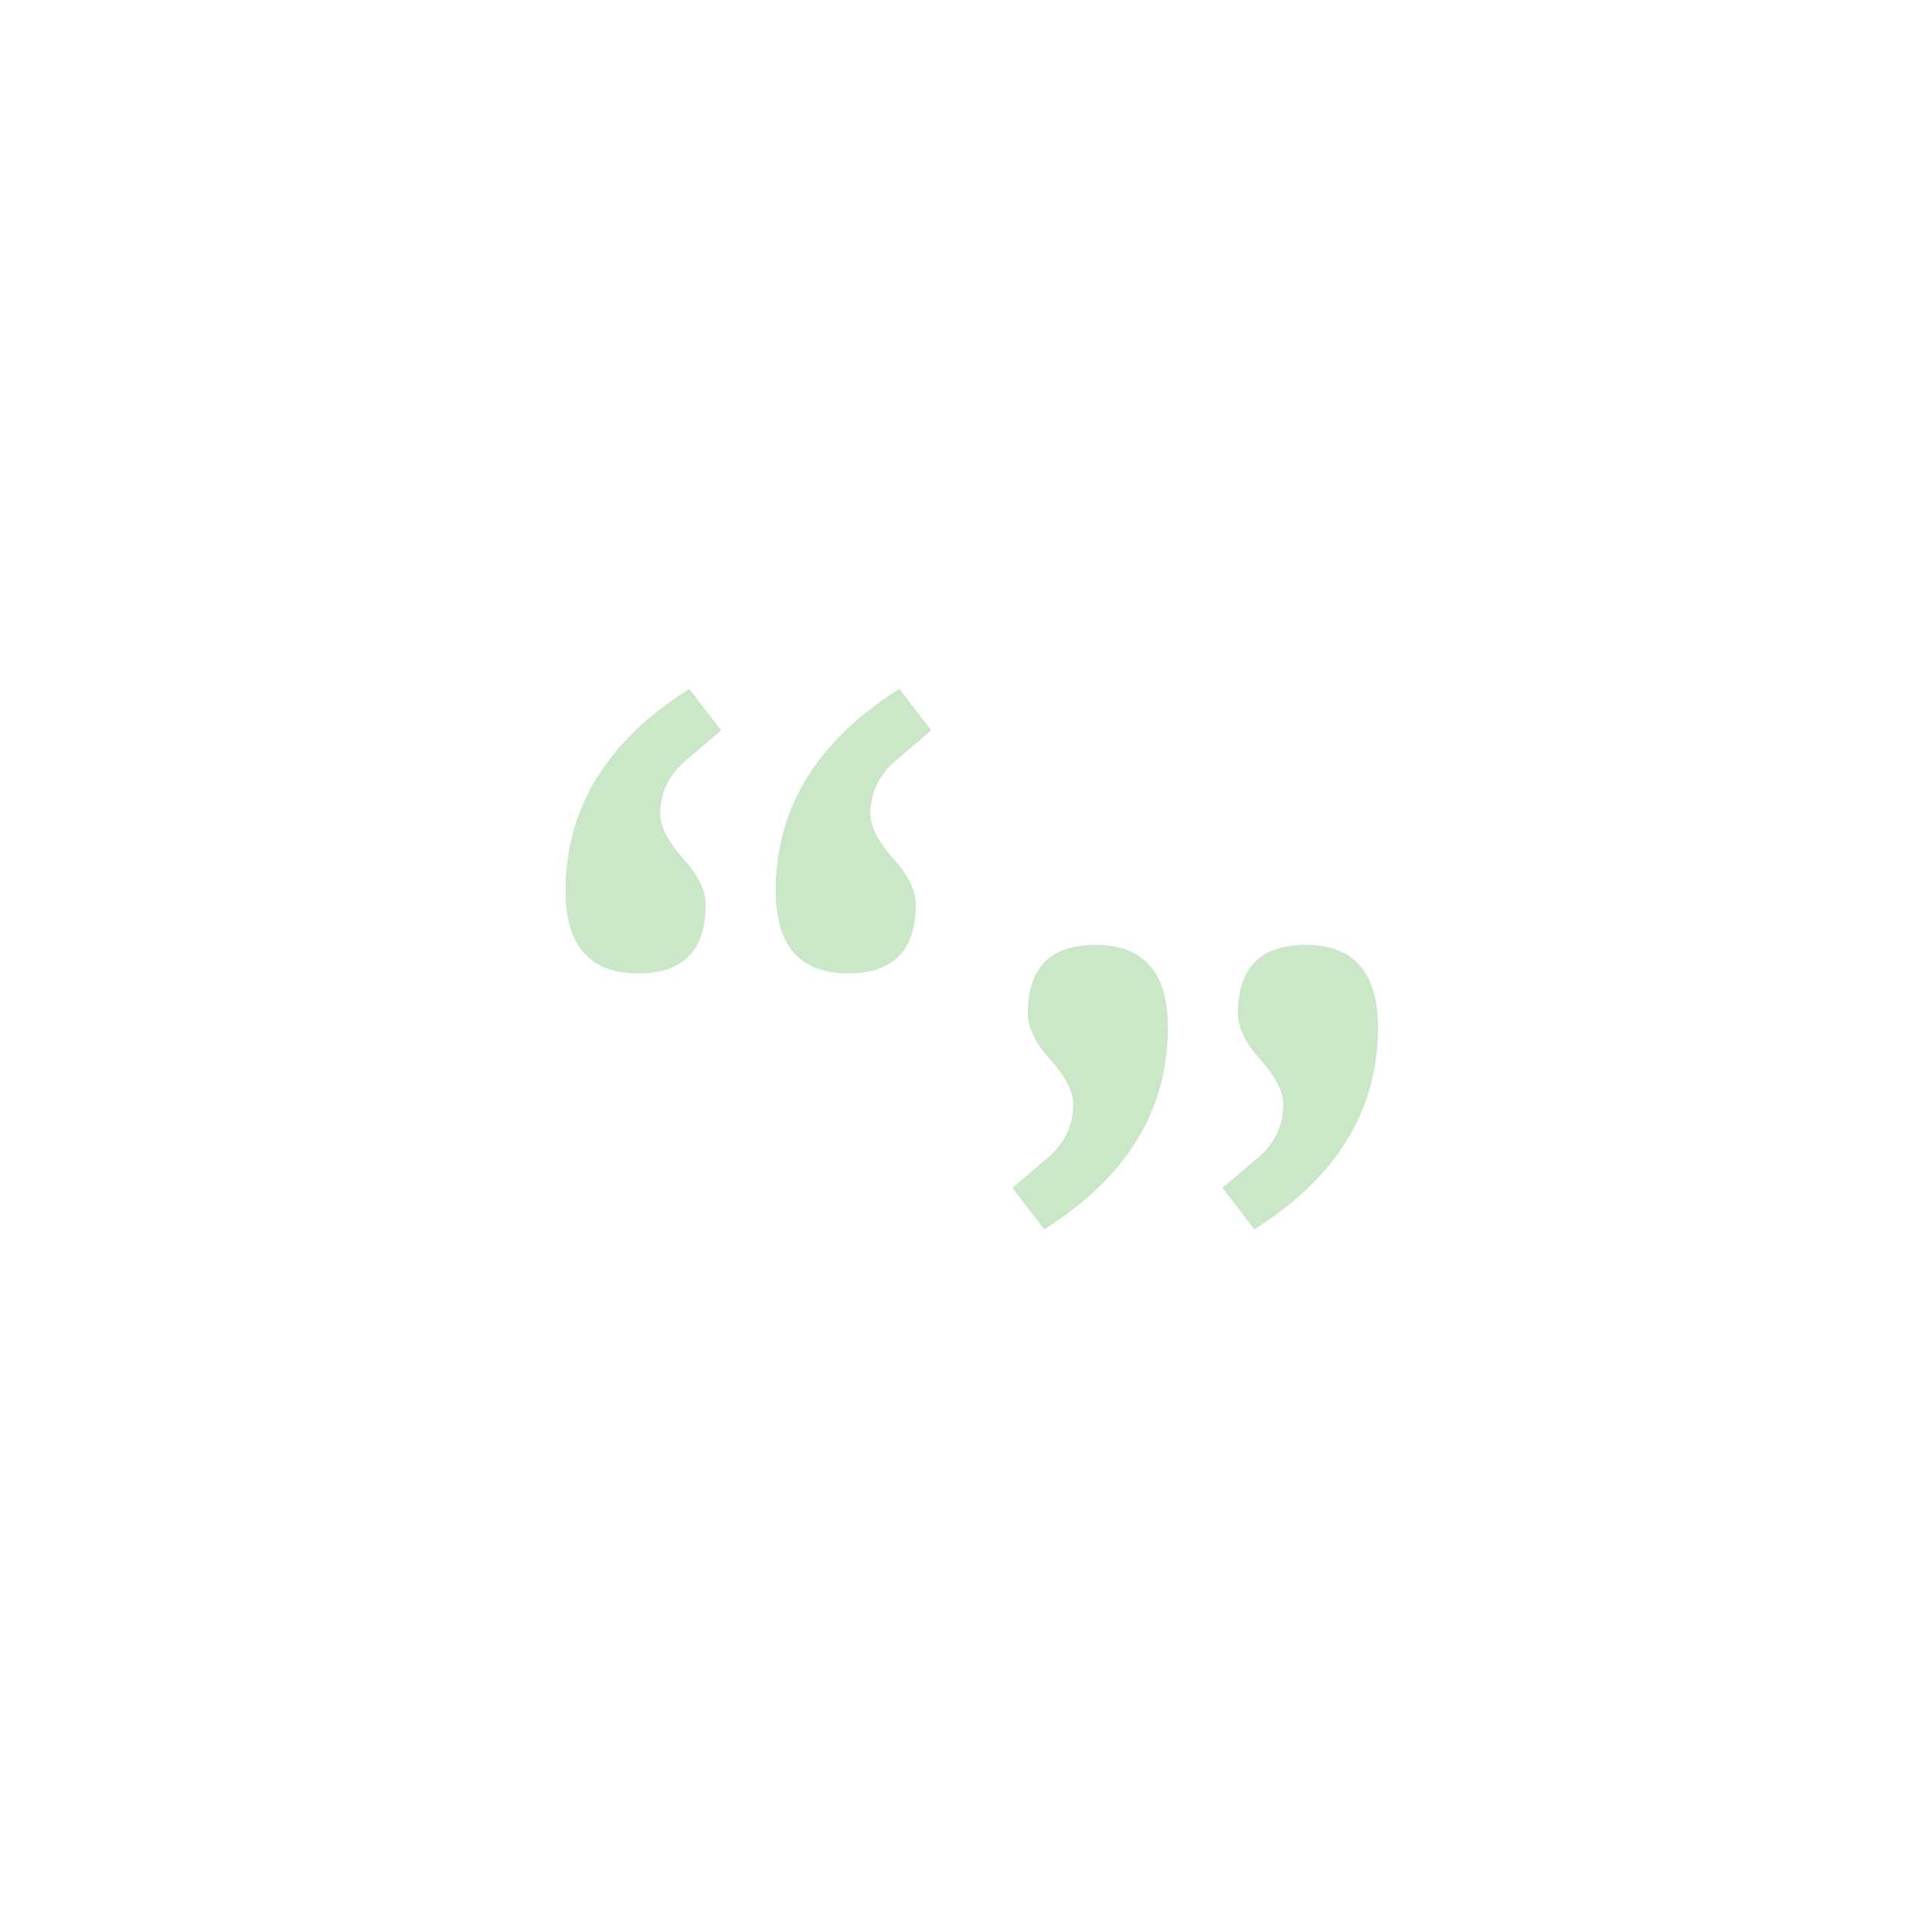<?xml version="1.0" encoding="utf-8"?>
<!-- Generator: Adobe Illustrator 22.0.0, SVG Export Plug-In . SVG Version: 6.00 Build 0)  -->
<svg version="1.1" id="Capa_1" xmlns="http://www.w3.org/2000/svg" xmlns:xlink="http://www.w3.org/1999/xlink" x="0px" y="0px"
	 viewBox="0 0 400 398" style="enable-background:new 0 0 400 398;" xml:space="preserve">
<style type="text/css">
	.st0{fill:none;}
	.st1{opacity:0.3;}
	.st2{fill:#4EAD42;}
</style>
<rect x="1.2" y="-0.5" class="st0" width="400" height="398"/>
<g>
	<g class="st1">
		<path class="st2" d="M149.3,151.2l-7.3,6.2c-3.5,3-5.3,6.7-5.3,11.1c0,2.6,1.6,5.7,4.7,9.2c3.2,3.5,4.7,6.7,4.7,9.6
			c0,9.5-4.7,14.2-14,14.2c-10,0-15-5.7-15-17.1c0-17.1,8.5-31,25.6-41.8L149.3,151.2z M192.8,151.2l-7.3,6.2
			c-3.5,3-5.3,6.7-5.3,11.1c0,2.6,1.6,5.7,4.7,9.2c3.2,3.5,4.7,6.7,4.7,9.6c0,9.5-4.7,14.2-14,14.2c-10,0-15-5.7-15-17.1
			c0-17.1,8.5-31,25.6-41.8L192.8,151.2z"/>
	</g>
	<g class="st1">
		<path class="st2" d="M253.1,245.9l7.3-6.2c3.5-3,5.3-6.7,5.3-11.1c0-2.6-1.6-5.7-4.7-9.2c-3.2-3.5-4.7-6.7-4.7-9.6
			c0-9.5,4.7-14.2,14-14.2c10,0,15,5.7,15,17.1c0,17.1-8.5,31-25.6,41.8L253.1,245.9z M209.6,245.9l7.3-6.2c3.5-3,5.3-6.7,5.3-11.1
			c0-2.6-1.6-5.7-4.7-9.2c-3.2-3.5-4.7-6.7-4.7-9.6c0-9.5,4.7-14.2,14-14.2c10,0,15,5.7,15,17.1c0,17.1-8.5,31-25.6,41.8
			L209.6,245.9z"/>
	</g>
</g>
</svg>
